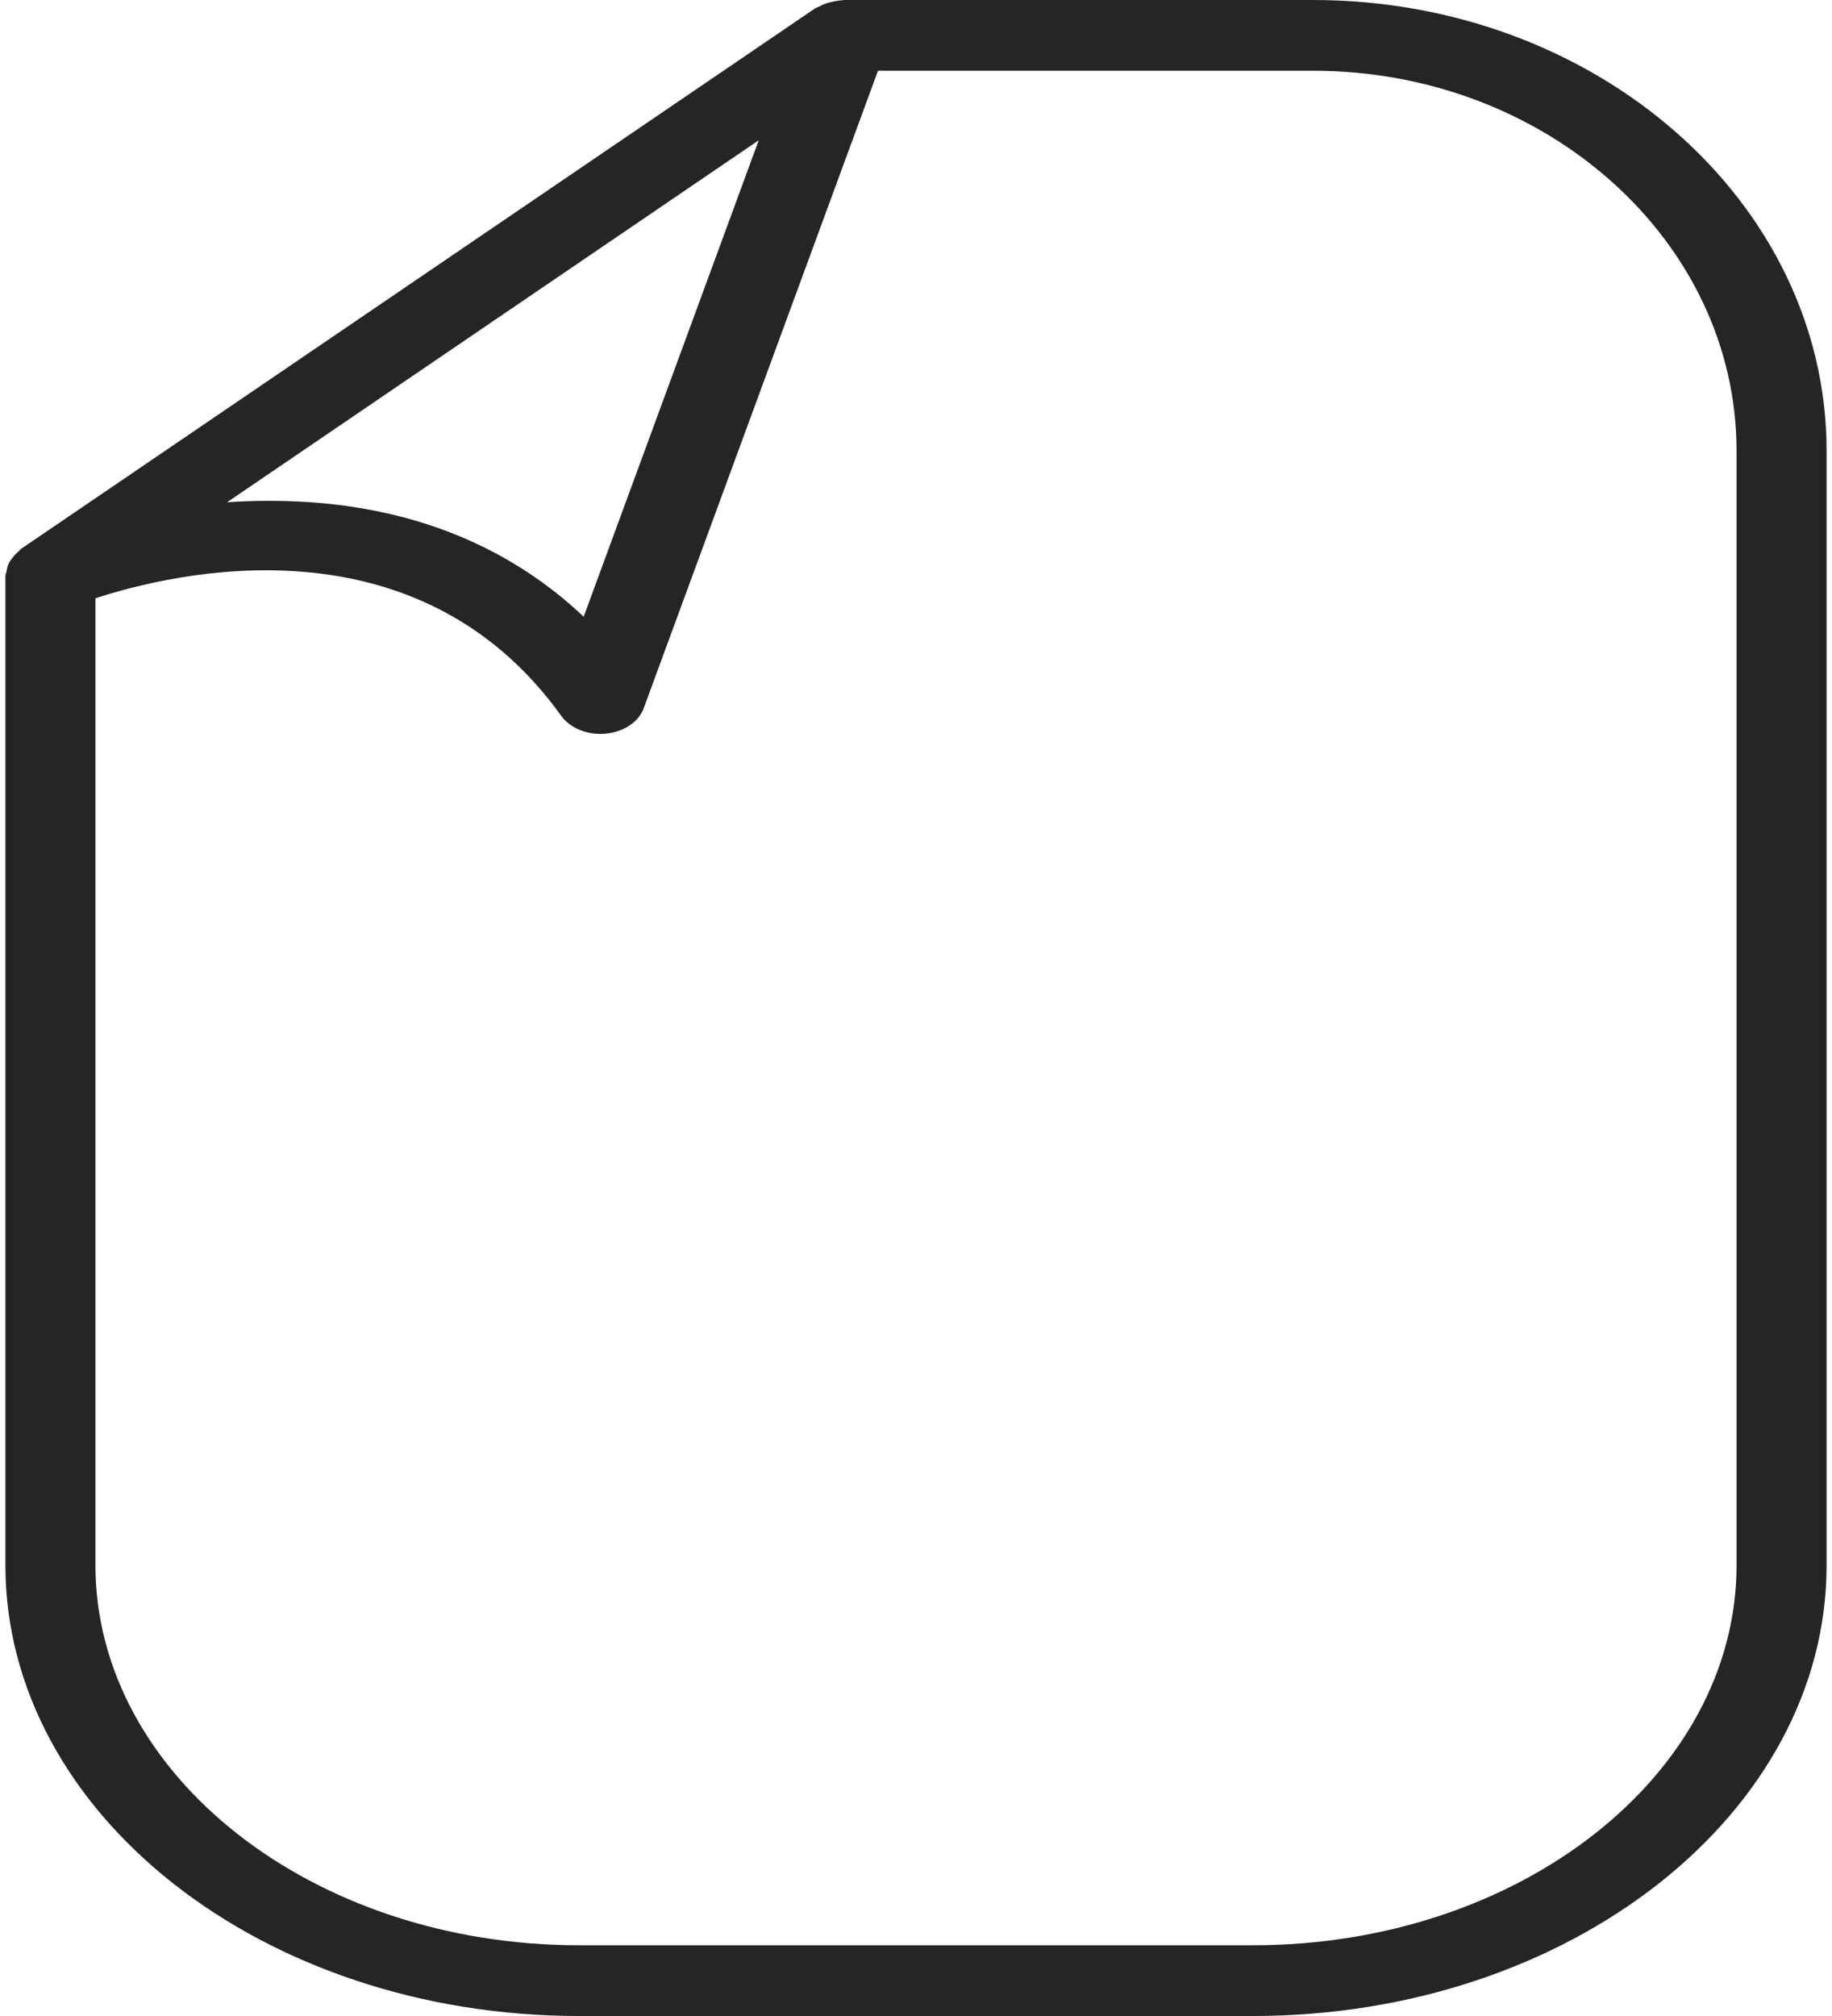 <svg width="20" height="22" viewBox="0 0 20 22" fill="none" xmlns="http://www.w3.org/2000/svg">
<path d="M6.321 22H13.679C17.132 22 19.941 19.793 19.941 17.08V4.92C19.941 2.207 17.425 0 14.333 0H9.215C9.204 0 9.195 0.004 9.184 0.004C9.158 0.005 9.132 0.01 9.107 0.015C9.073 0.022 9.041 0.029 9.01 0.04C8.986 0.049 8.964 0.06 8.941 0.072C8.926 0.08 8.908 0.085 8.893 0.095L0.228 5.991C0.218 5.998 0.214 6.009 0.205 6.016C0.177 6.038 0.155 6.063 0.135 6.089C0.122 6.107 0.107 6.125 0.097 6.145C0.082 6.175 0.076 6.206 0.071 6.238C0.069 6.253 0.059 6.267 0.059 6.283V17.08C0.06 19.793 2.868 22 6.321 22ZM8.283 1.531L6.372 6.73C5.18 5.603 3.685 5.4 2.479 5.481L8.283 1.531ZM1.042 6.529C1.887 6.252 4.544 5.607 6.127 7.812C6.215 7.934 6.379 8.009 6.555 8.009C6.574 8.009 6.593 8.008 6.612 8.006C6.808 7.988 6.972 7.879 7.027 7.73L9.585 0.772H14.333C16.883 0.772 18.958 2.633 18.958 4.92V17.08C18.958 19.367 16.59 21.228 13.679 21.228H6.321C3.411 21.228 1.042 19.367 1.042 17.08V6.529Z" fill="#252525"/>
</svg>

